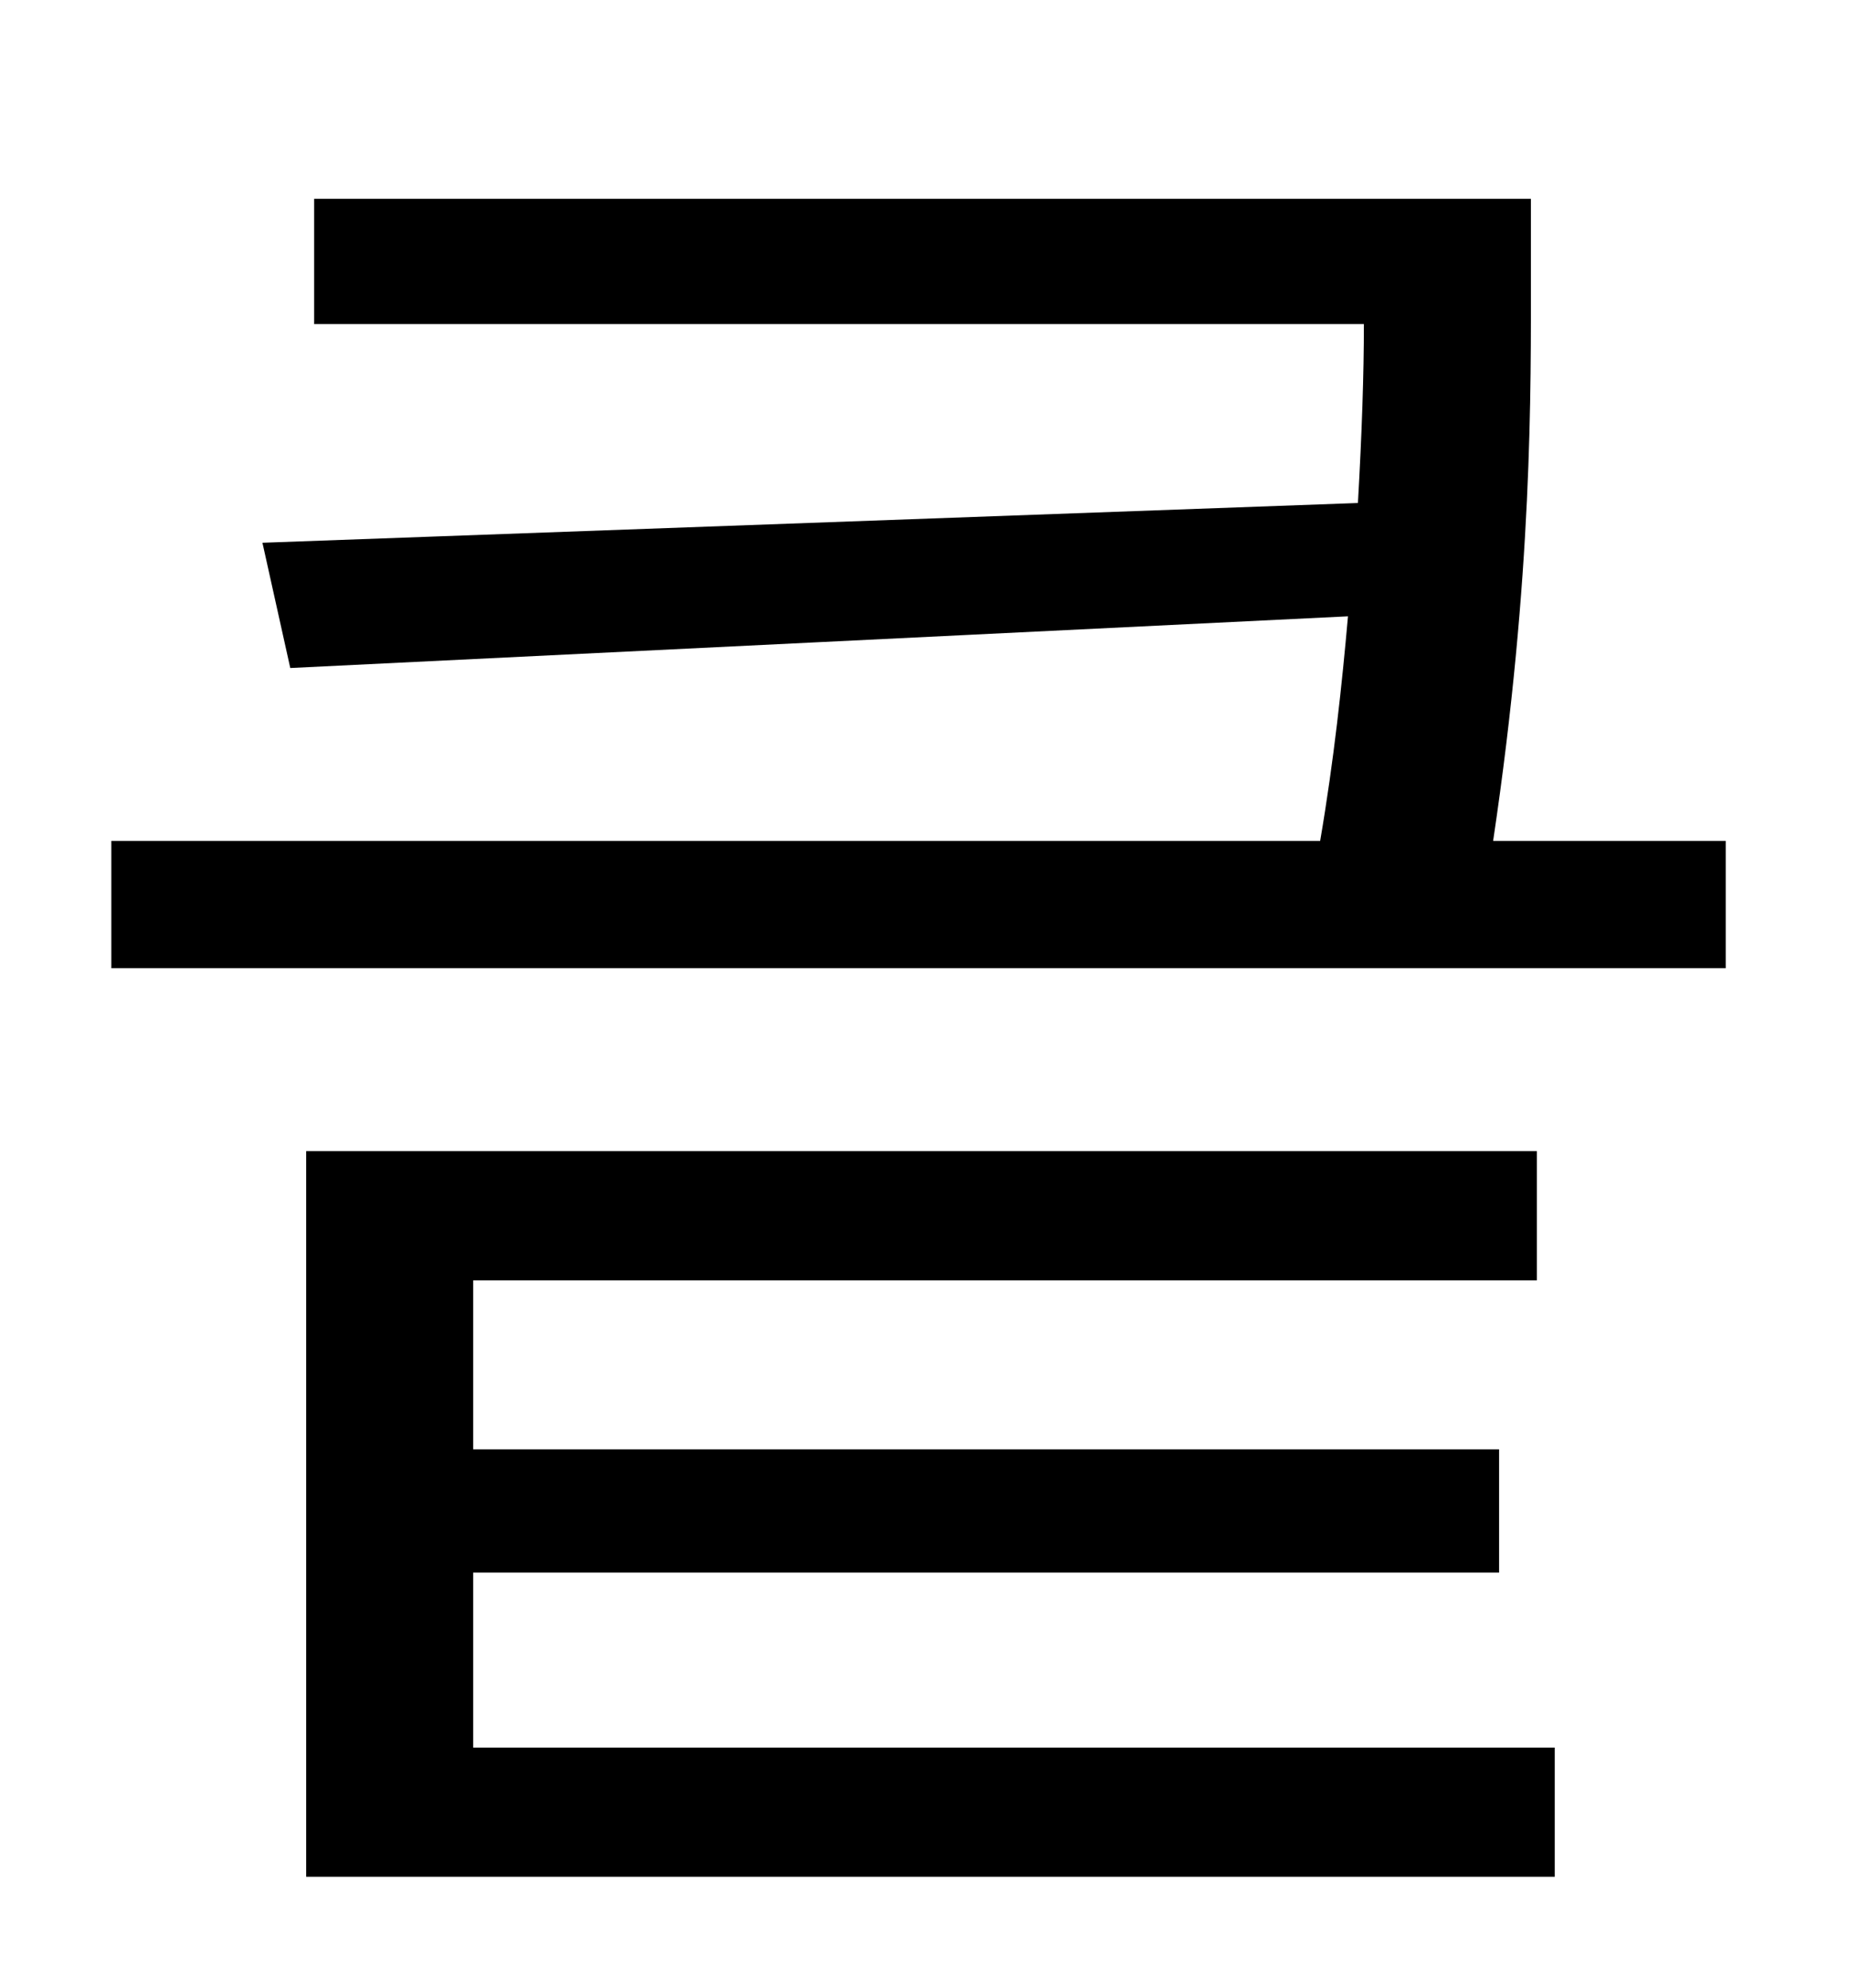 <?xml version="1.0" standalone="no"?>
<!DOCTYPE svg PUBLIC "-//W3C//DTD SVG 1.1//EN" "http://www.w3.org/Graphics/SVG/1.1/DTD/svg11.dtd" >
<svg xmlns="http://www.w3.org/2000/svg" xmlns:xlink="http://www.w3.org/1999/xlink" version="1.1" viewBox="-10 0 930 1000">
   <path fill="currentColor"
d="M228 791v88h544v65h-628v-365h619v65h-535v85h516v62h-516zM741 423h117v64h-812v-64h608c7 -41 11 -79 14 -113l-532 26l-14 -63l551 -20c2 -35 3 -65 3 -90h-528v-63h612v38c0 57 1 151 -19 285z" />
</svg>
